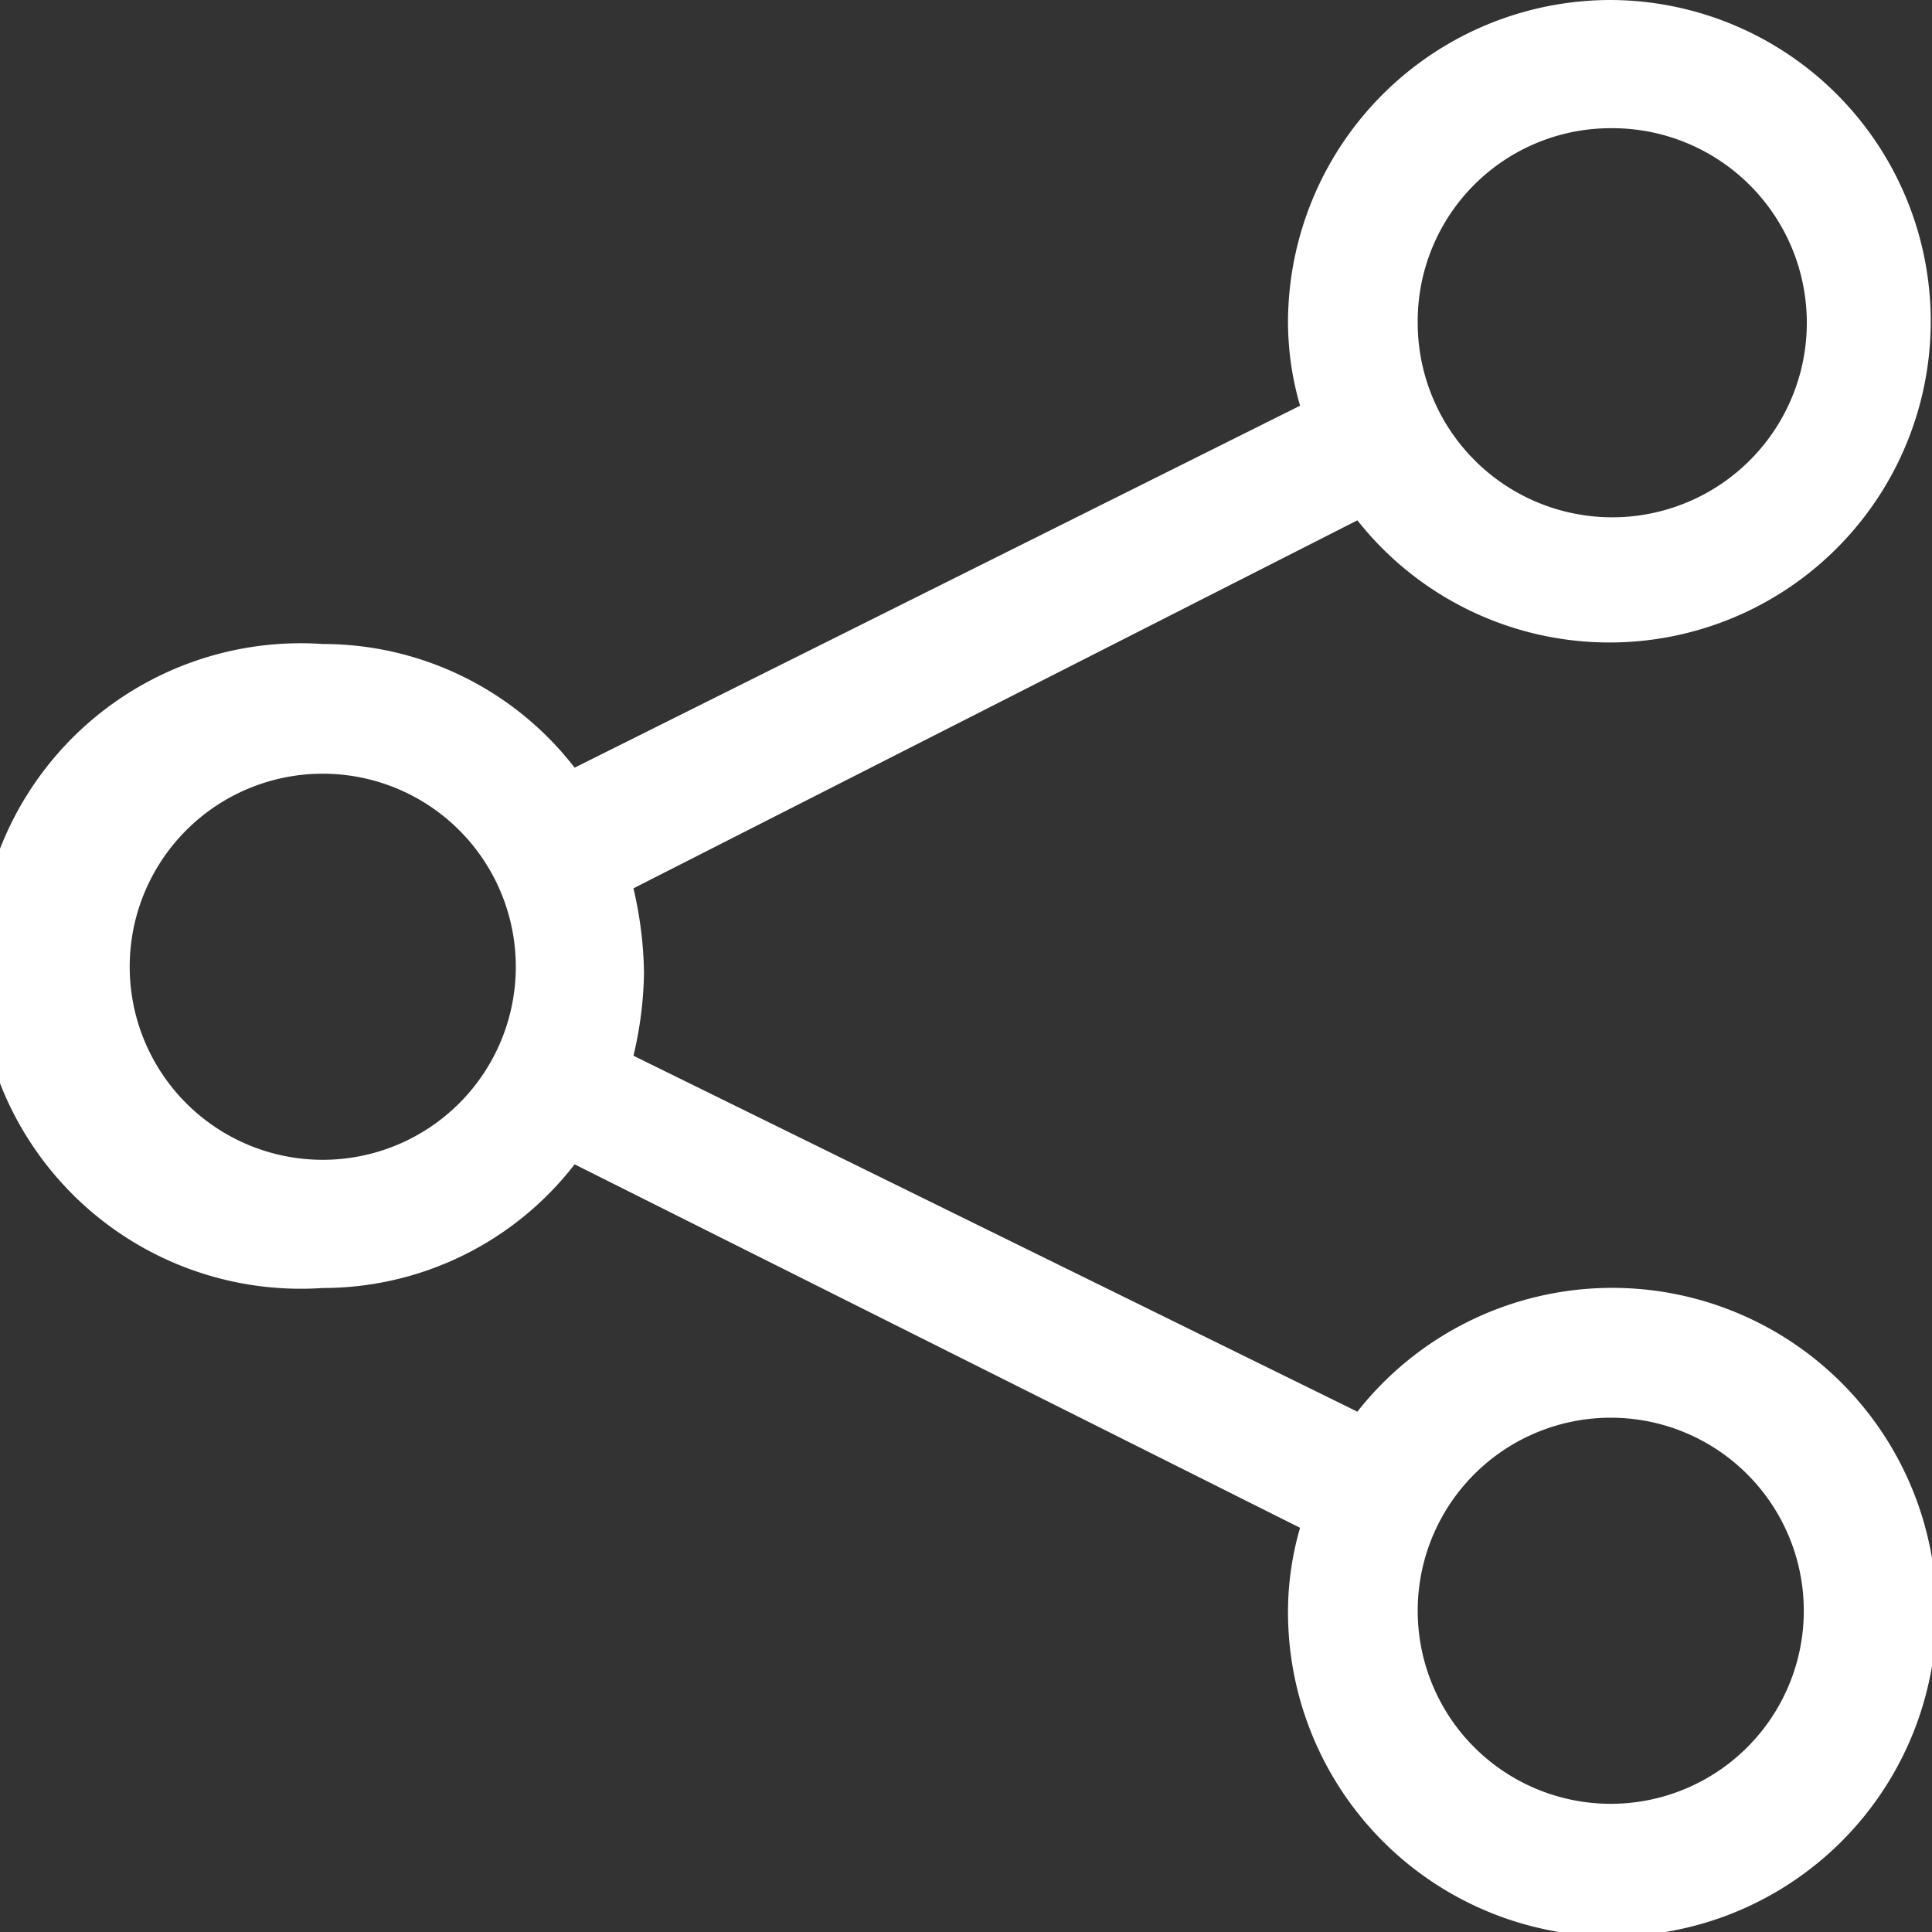 <svg xmlns="http://www.w3.org/2000/svg" viewBox="0 0 12.81 12.81"><rect x="0" y="0" width="12.81" height="12.81" fill="#333333" stroke="none"/><defs><style>.cls-1{fill:#fff;}</style></defs><g id="Layer_2" data-name="Layer 2"><g id="Layer_1-2" data-name="Layer 1"><path class="cls-1" d="M10.68,0A2.14,2.14,0,0,0,8.54,2.14a2,2,0,0,0,.08.55L3.81,5.09a2.11,2.11,0,0,0-1.67-.82,2.14,2.14,0,1,0,0,4.27,2.11,2.11,0,0,0,1.67-.82l4.81,2.41a2,2,0,0,0-.08.55A2.15,2.15,0,1,0,9,9.36L4.2,7a2.51,2.51,0,0,0,.07-.55,2.6,2.6,0,0,0-.07-.56L9,3.45A2.13,2.13,0,1,0,10.68,0Zm0,.85A1.29,1.29,0,1,1,9.4,2.14,1.28,1.28,0,0,1,10.68.85ZM2.14,5.13a1.28,1.28,0,0,1,0,2.56,1.28,1.28,0,1,1,0-2.56ZM10.68,9.4A1.28,1.28,0,1,1,9.4,10.68,1.28,1.28,0,0,1,10.68,9.4Z"/></g></g></svg>